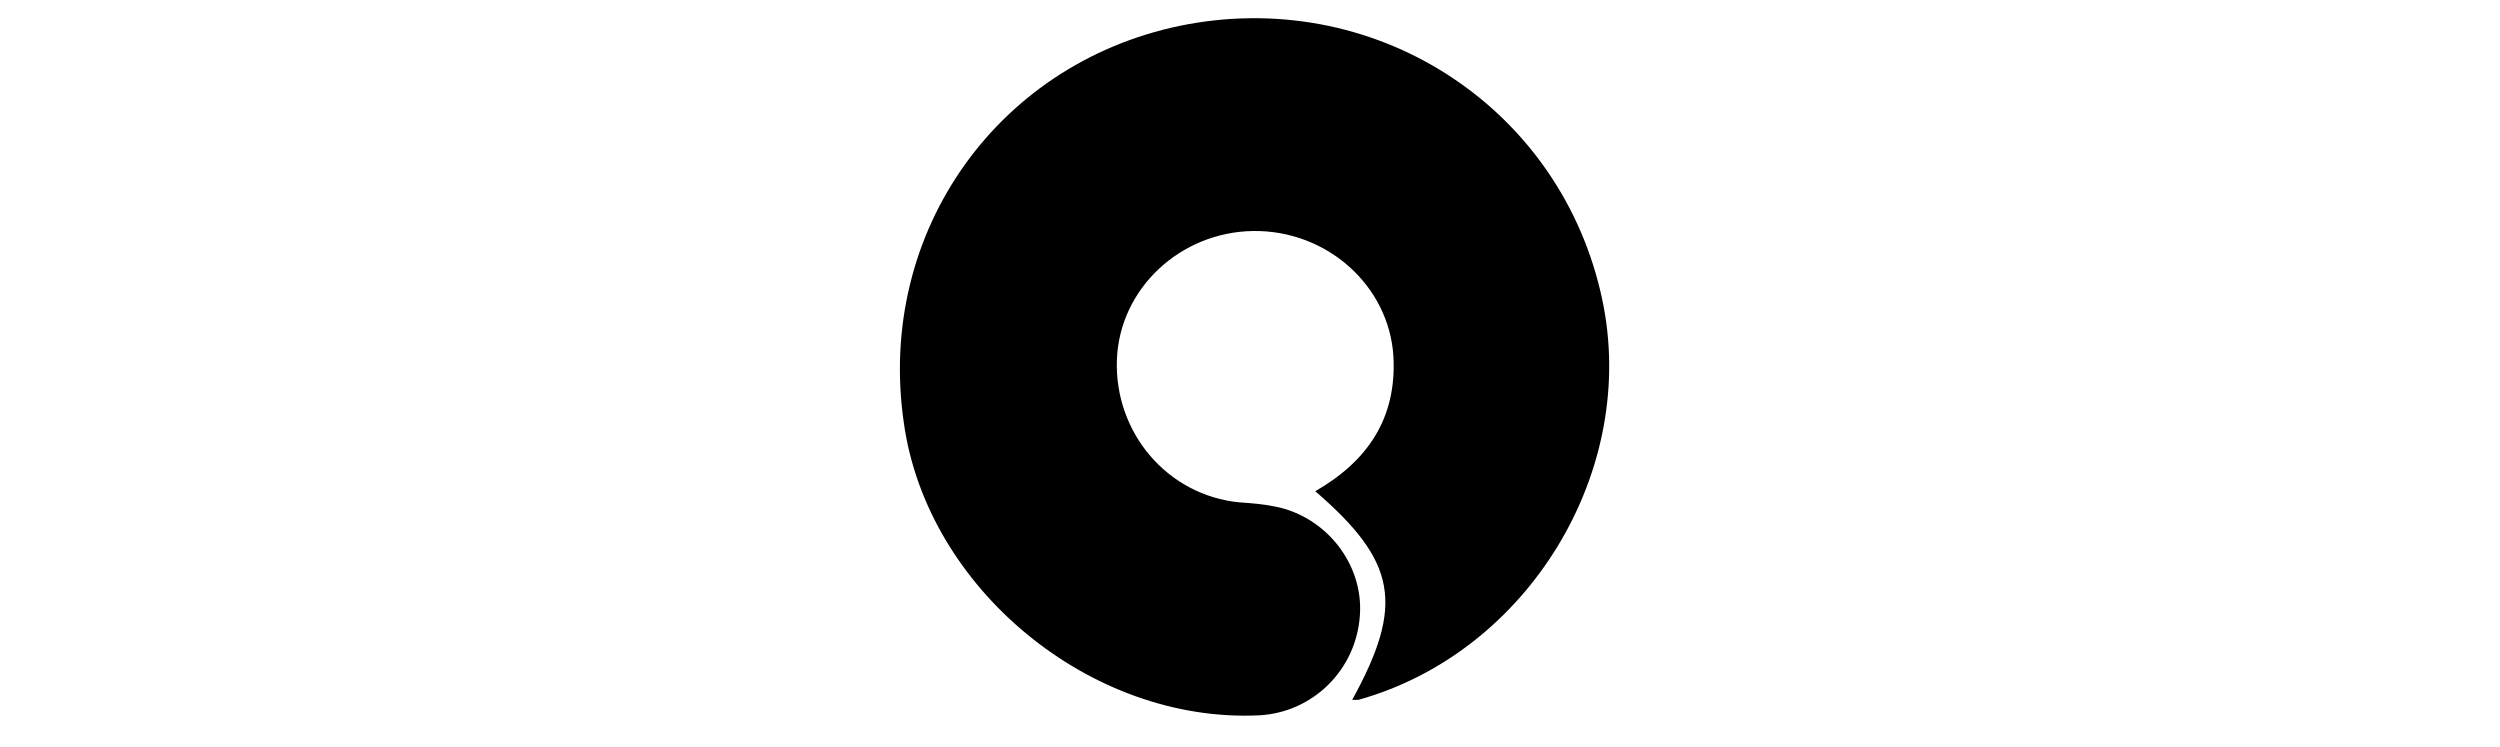 <svg xmlns="http://www.w3.org/2000/svg" viewBox="0 0 87 87" style="height:26px" fill="#000"><path d="M55.4 81.5c6.1-11.1 5.2-16.1-4.3-24.3 6.1-3.5 9.5-8.5 9.1-15.7-.5-8.2-7.7-14.7-16.3-14.6-8.5.1-15.6 6.7-15.9 15-.3 8.5 5.9 15.8 14.3 16.6 1.4.1 2.8.2 4.2.5 5.9 1.2 10.2 6.7 9.8 12.6-.4 6.4-5.5 11.4-11.8 11.7-19.6.9-38.6-14.8-41.3-34C-.1 26.9 14.4 6.8 36.4 2.8c22.3-4 43.4 10 48.1 32 4.3 20-8.6 41.2-28.4 46.7h-.7z"/></svg>
